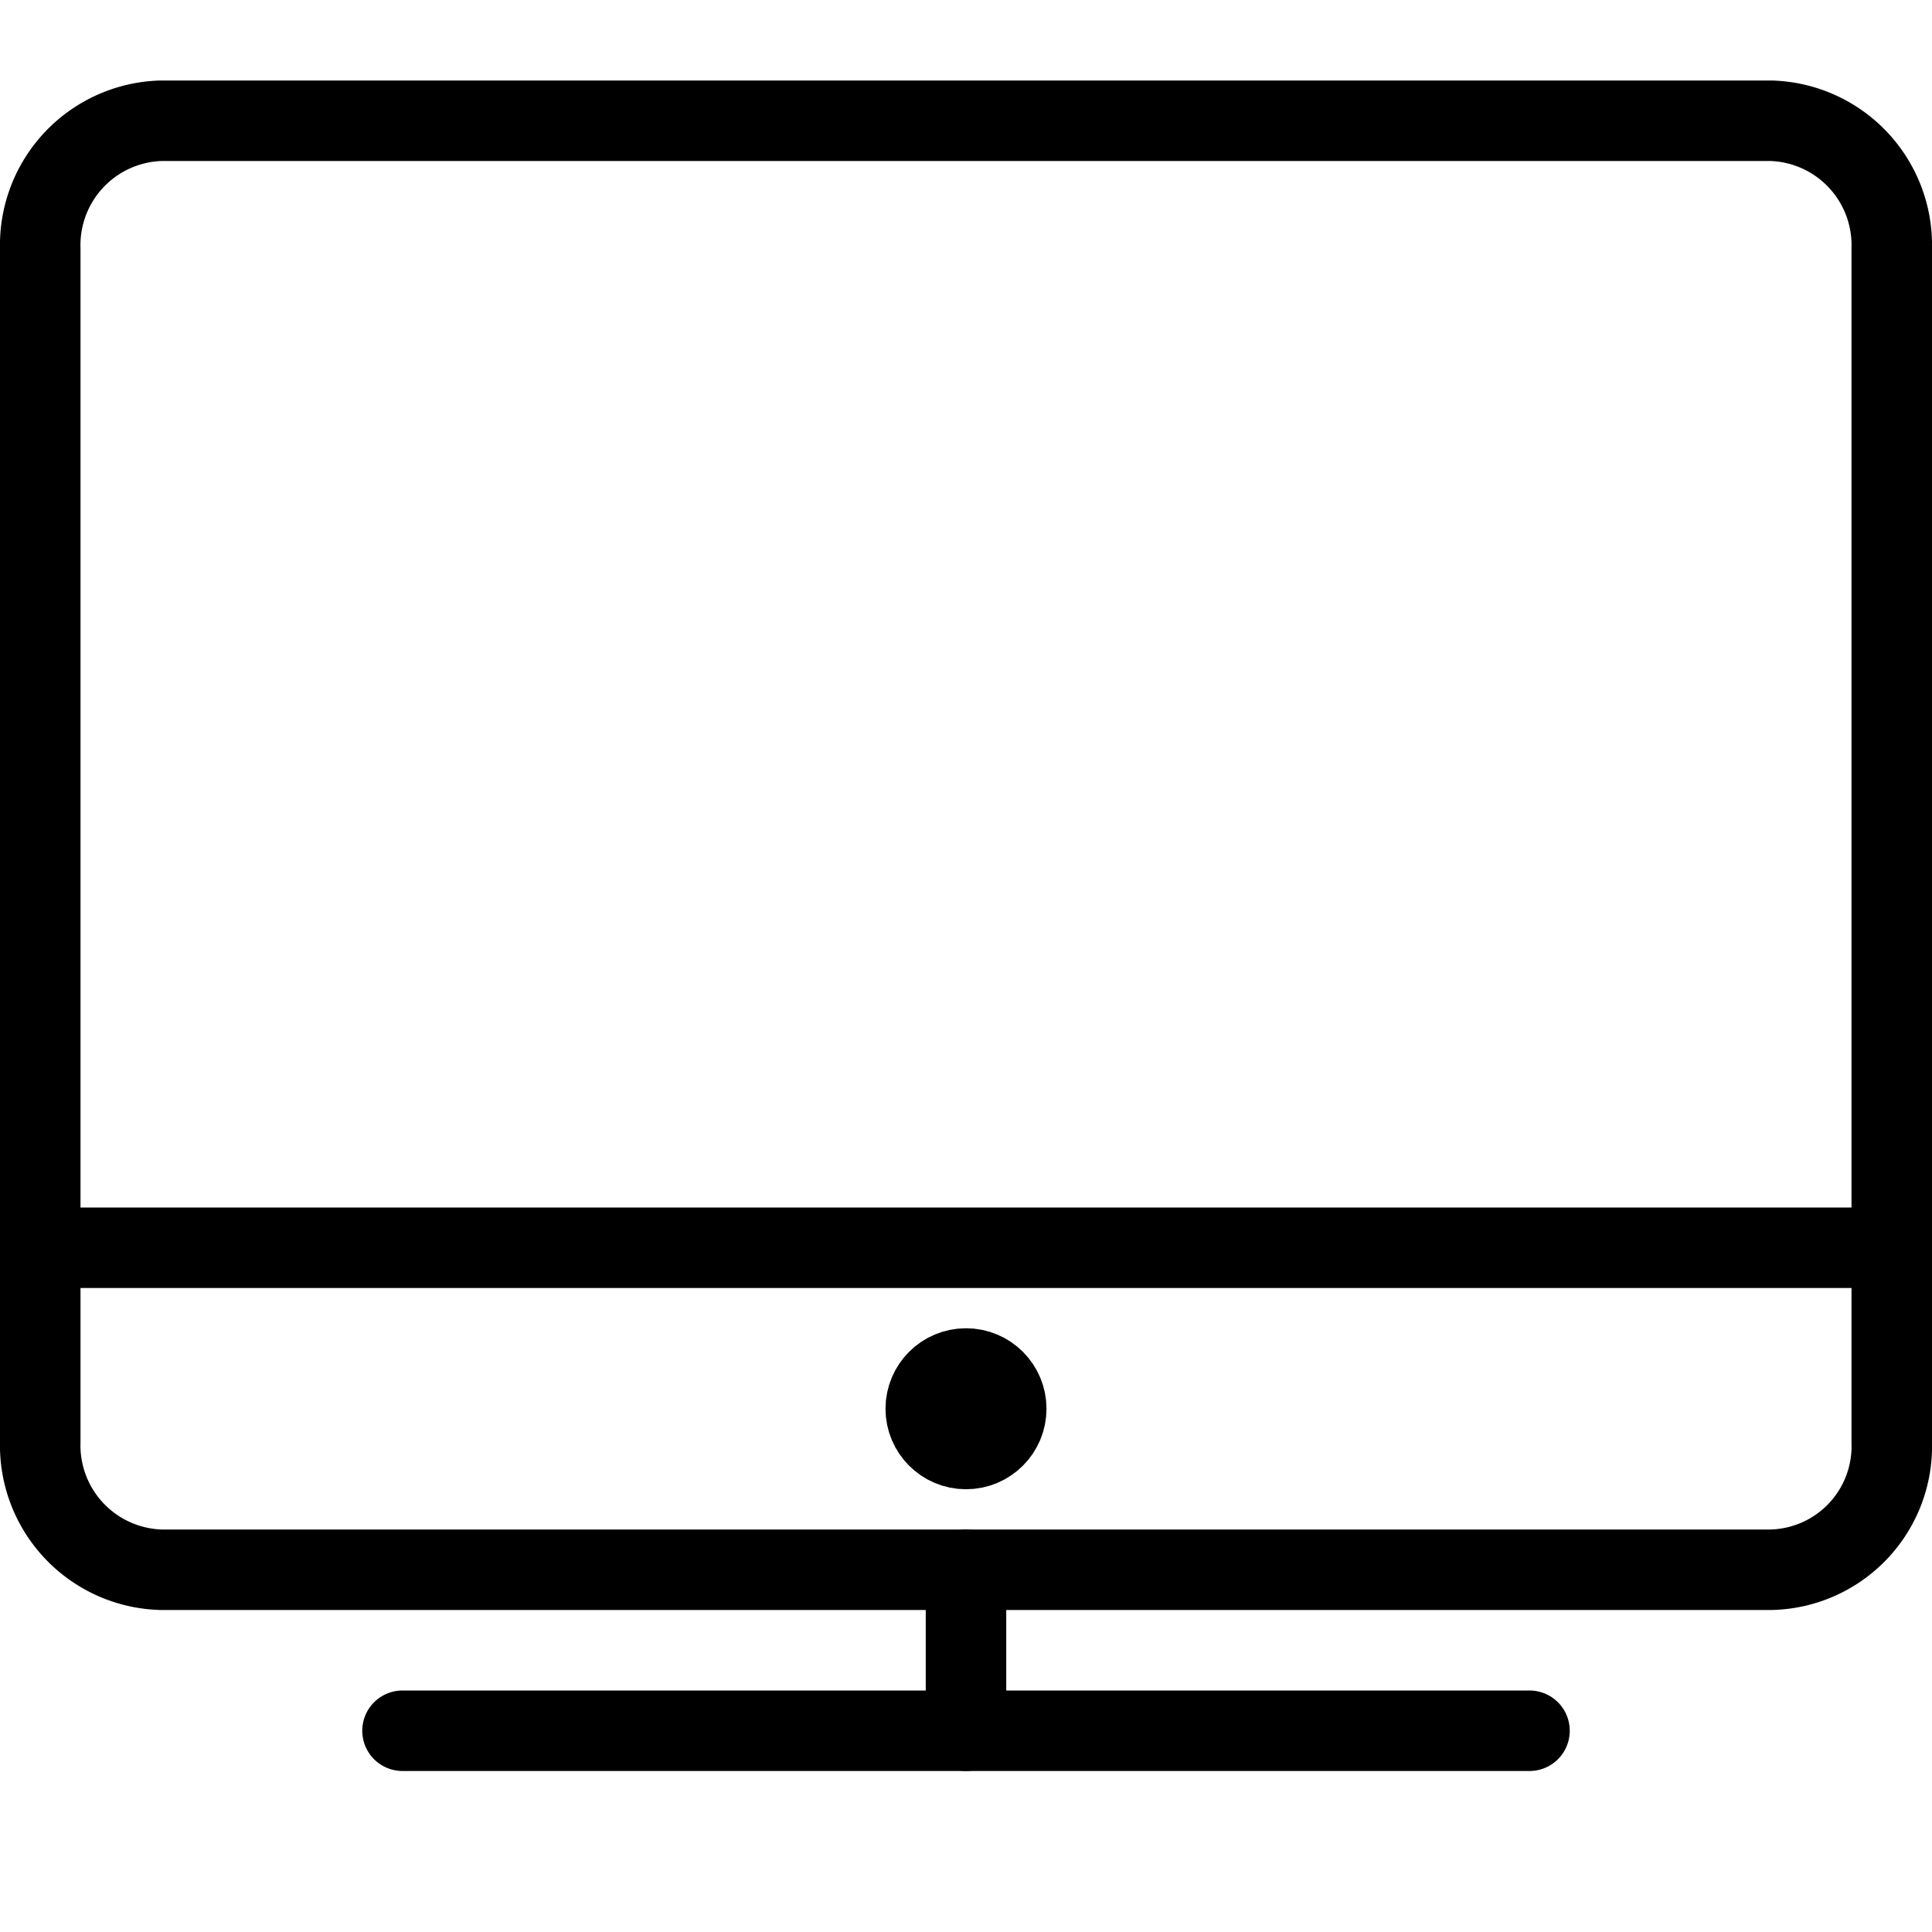 <svg xmlns="http://www.w3.org/2000/svg" viewBox="0 0 144 144"><path d="M141,107.5a9.208,9.208,0,0,1-9,9.5H12a9.271,9.271,0,0,1-9-9.5v-89A9.271,9.271,0,0,1,12,9H132a9.271,9.271,0,0,1,9,9.5Z" style="fill:none;stroke:#000;stroke-linecap:round;stroke-linejoin:round;stroke-width:6px"/><line x1="30" y1="129" x2="114" y2="129" style="fill:none;stroke:#000;stroke-linecap:round;stroke-linejoin:round;stroke-width:6px"/><line x1="72" y1="117" x2="72" y2="129" style="fill:none;stroke:#000;stroke-linecap:round;stroke-linejoin:round;stroke-width:6px"/><circle cx="72" cy="105" r="3" style="fill:none;stroke:#000;stroke-linejoin:round;stroke-width:6px"/><line x1="3" y1="93" x2="141" y2="93" style="fill:none;stroke:#000;stroke-linejoin:round;stroke-width:6px"/><rect width="144" height="144" style="fill:none"/></svg>